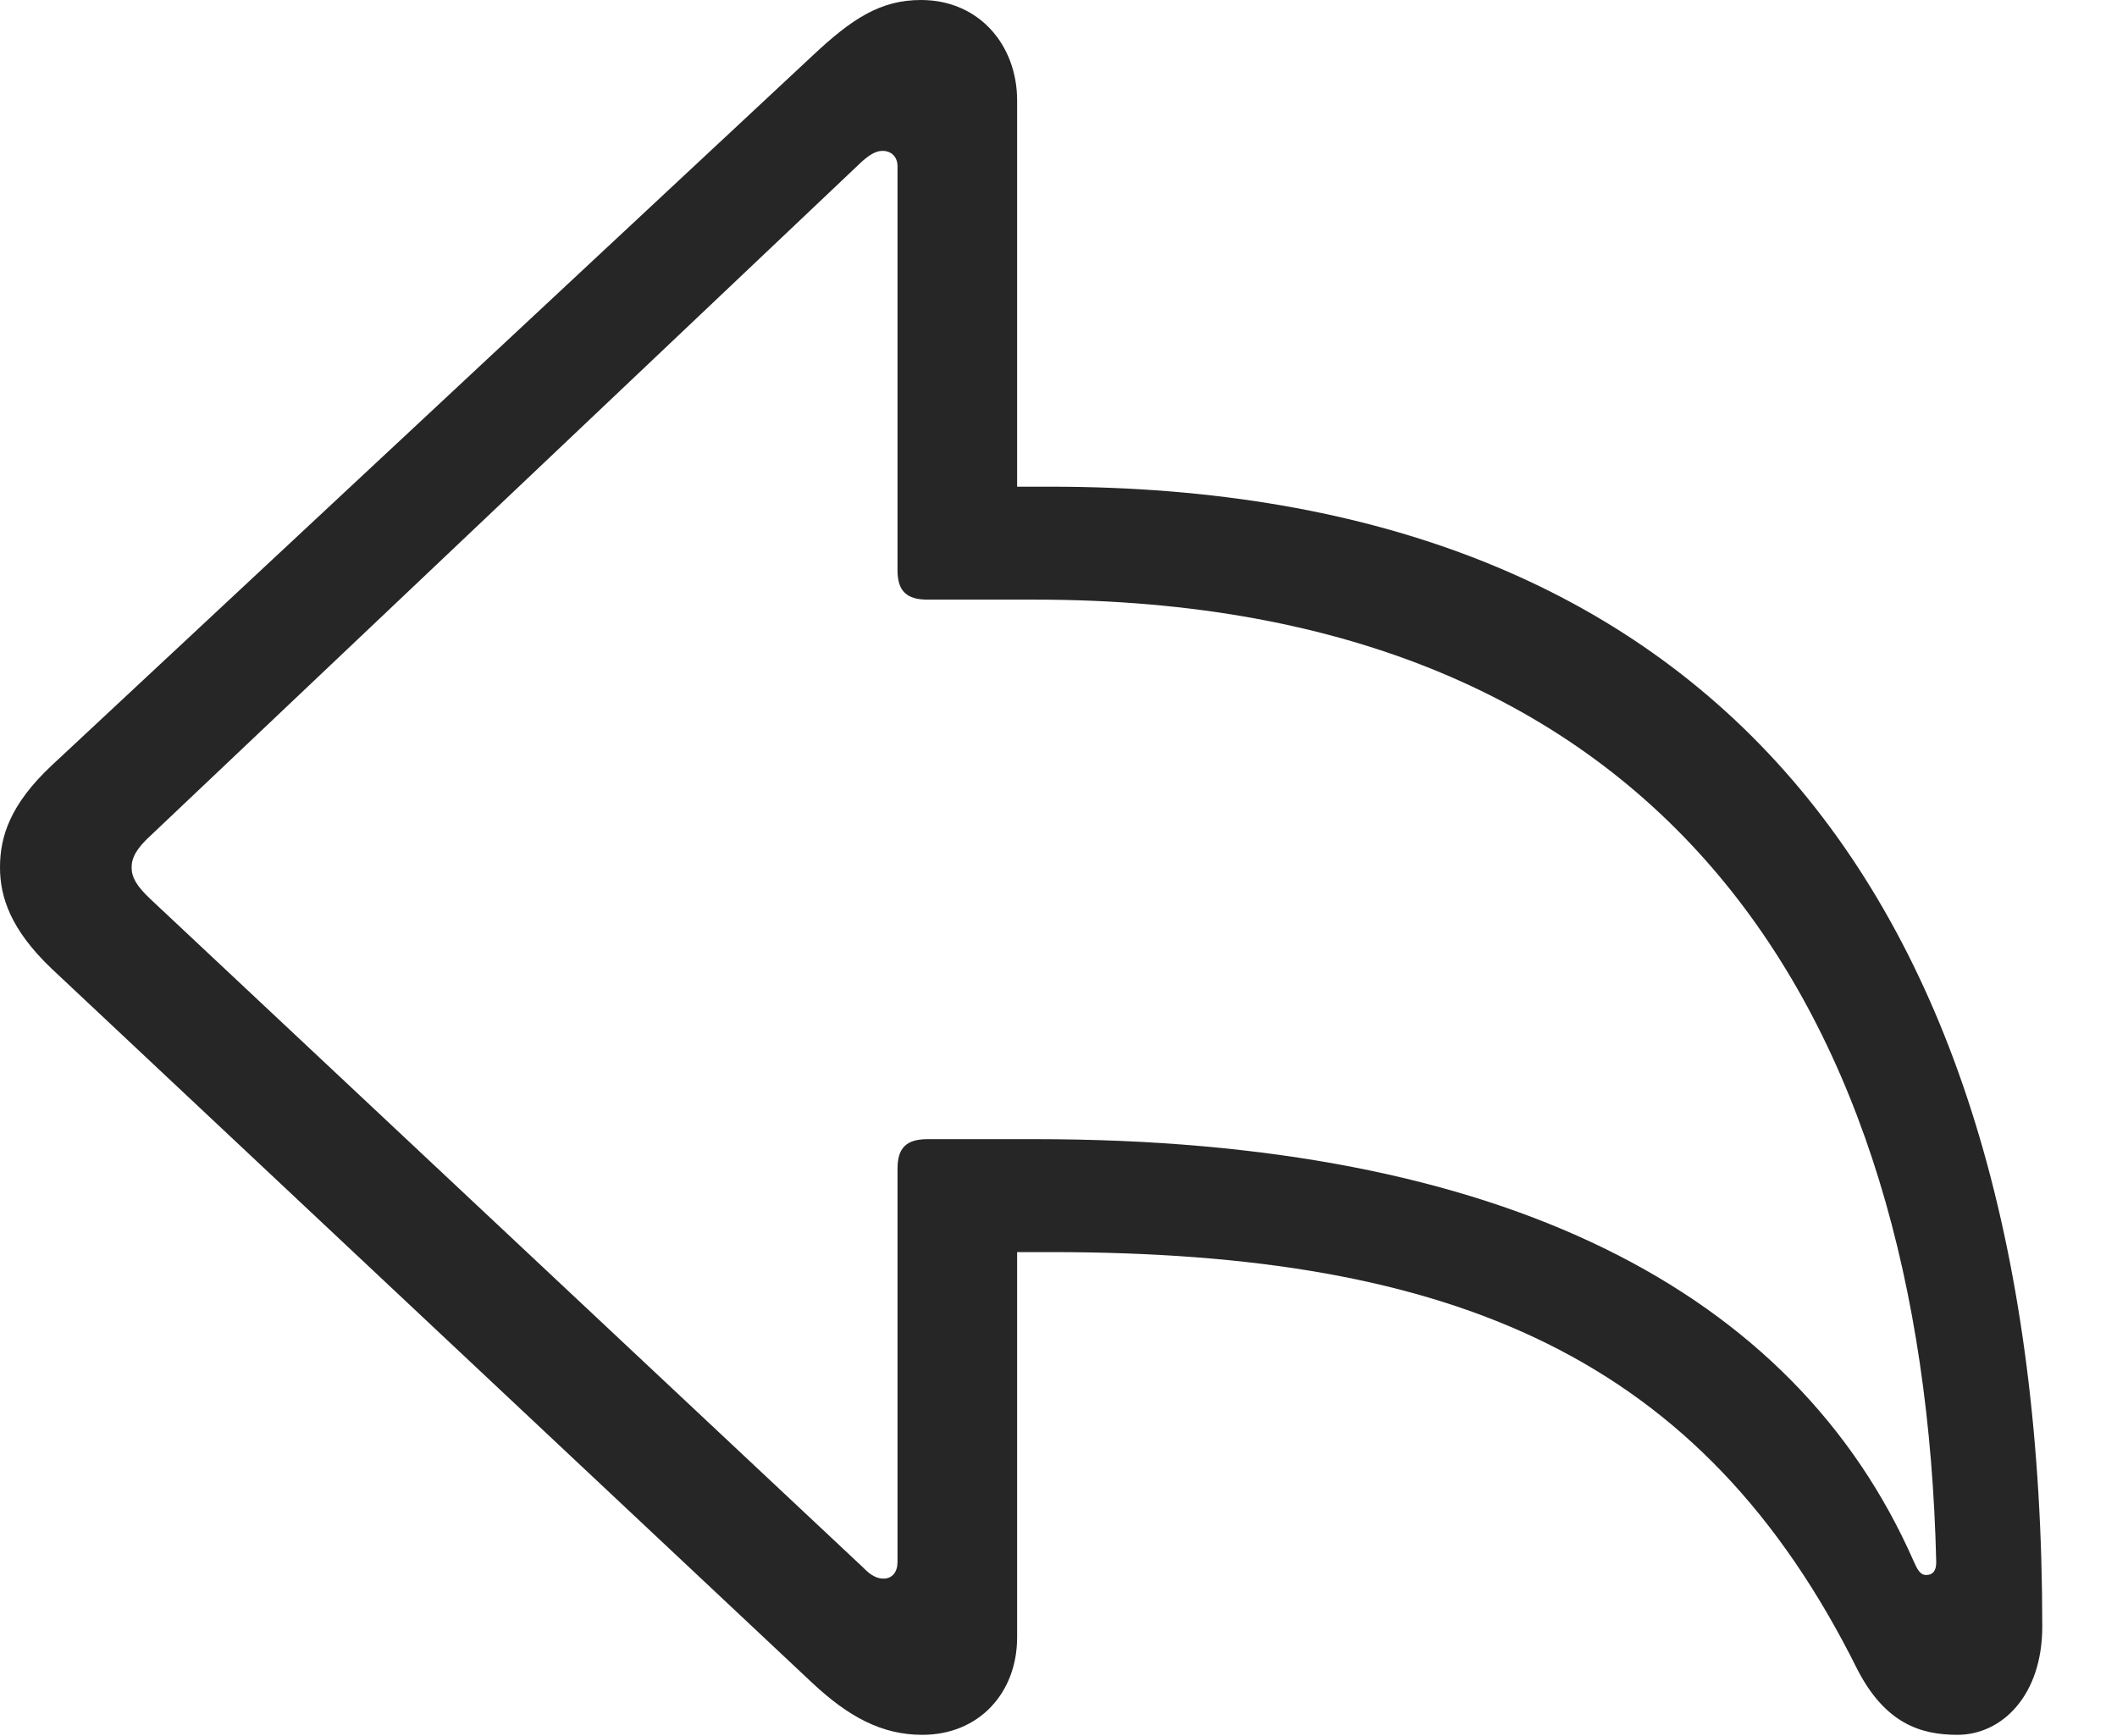<?xml version="1.0" encoding="UTF-8"?>
<!--Generator: Apple Native CoreSVG 232.5-->
<!DOCTYPE svg
PUBLIC "-//W3C//DTD SVG 1.1//EN"
       "http://www.w3.org/Graphics/SVG/1.1/DTD/svg11.dtd">
<svg version="1.1" xmlns="http://www.w3.org/2000/svg" xmlns:xlink="http://www.w3.org/1999/xlink" width="106.992" height="87.723">
 <g>
  <rect height="87.723" opacity="0" width="106.992" x="0" y="0"/>
  <path d="M46.615 87.674C49.481 87.674 51.405 85.55 51.405 82.748L51.405 63.278L53.093 63.278C73.507 63.278 86.026 68.578 93.875 84.378C95.281 87.095 97.058 87.674 98.927 87.674C101.182 87.674 103.215 85.678 103.215 82.206C103.215 44.956 86.282 24.596 53.093 24.596L51.405 24.596L51.405 5.079C51.405 2.277 49.481 0 46.548 0C44.503 0 43.059 0.935 41.031 2.846L2.611 38.685C0.495 40.673 0 42.298 0 43.837C0 45.342 0.544 46.986 2.611 48.956L41.031 85.03C42.89 86.773 44.571 87.674 46.615 87.674ZM44.649 79.779C44.326 79.779 44.003 79.618 43.638 79.234L7.612 45.446C6.889 44.768 6.651 44.327 6.651 43.837C6.651 43.347 6.904 42.873 7.612 42.228L43.589 8.137C43.894 7.881 44.217 7.625 44.601 7.625C45.07 7.625 45.36 7.948 45.36 8.399L45.36 28.814C45.36 29.876 45.821 30.304 46.884 30.304L52.307 30.304C84.304 30.304 97.212 51.185 97.856 78.954C97.856 79.375 97.694 79.597 97.344 79.597C97.043 79.597 96.899 79.314 96.707 78.882C90.689 65.218 75.924 57.57 52.307 57.57L46.884 57.57C45.821 57.57 45.36 57.998 45.36 59.06L45.36 78.941C45.36 79.441 45.101 79.779 44.649 79.779Z" fill="#000000" fill-opacity="0.85"/>
 </g>
</svg>

